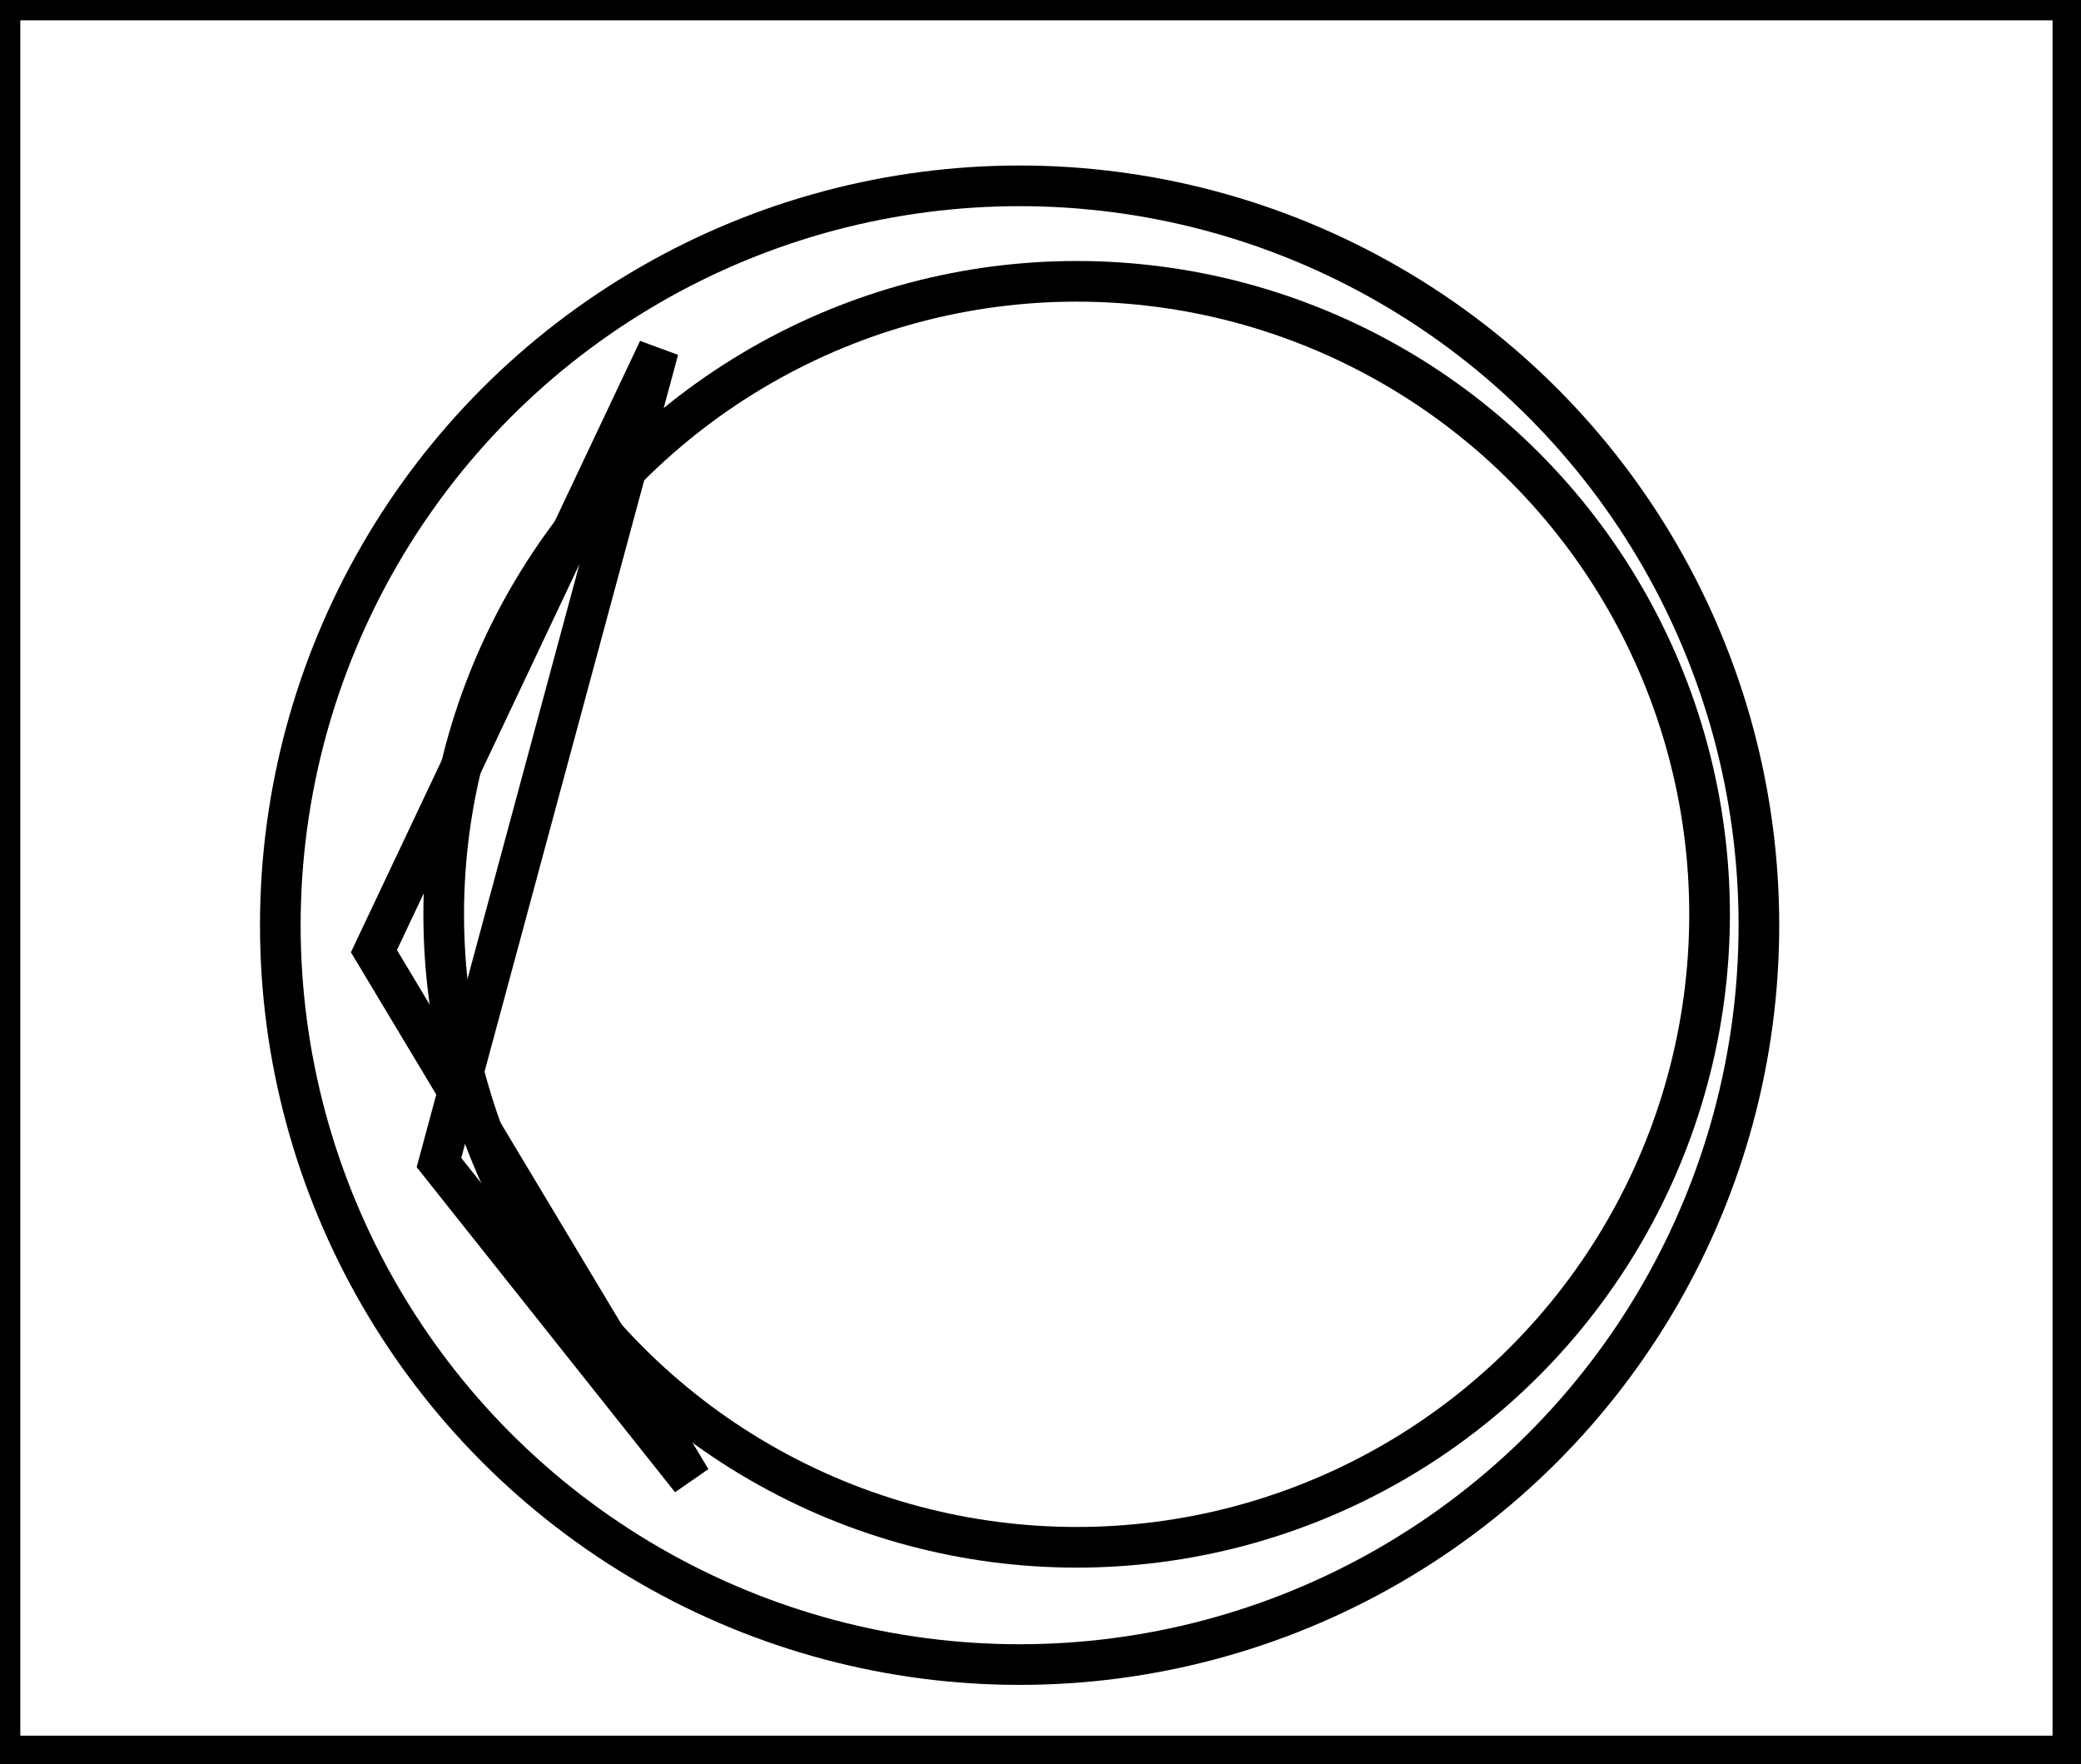 <?xml version="1.0" encoding="utf-8" ?>
<svg baseProfile="full" height="217" version="1.1" width="256" xmlns="http://www.w3.org/2000/svg" xmlns:ev="http://www.w3.org/2001/xml-events" xmlns:xlink="http://www.w3.org/1999/xlink"><defs /><rect fill="white" height="217" width="256" x="0" y="0" /><circle cx="132.446" cy="112.467" fill="none" r="77.862" stroke="black" stroke-width="5" /><path d="M 81,43 L 46,117 L 85,182 L 54,143 Z" fill="none" stroke="black" stroke-width="5" /><circle cx="125.43" cy="113.807" fill="none" r="90.947" stroke="black" stroke-width="5" /><path d="M 0,0 L 0,216 L 255,216 L 255,0 Z" fill="none" stroke="black" stroke-width="5" /></svg>